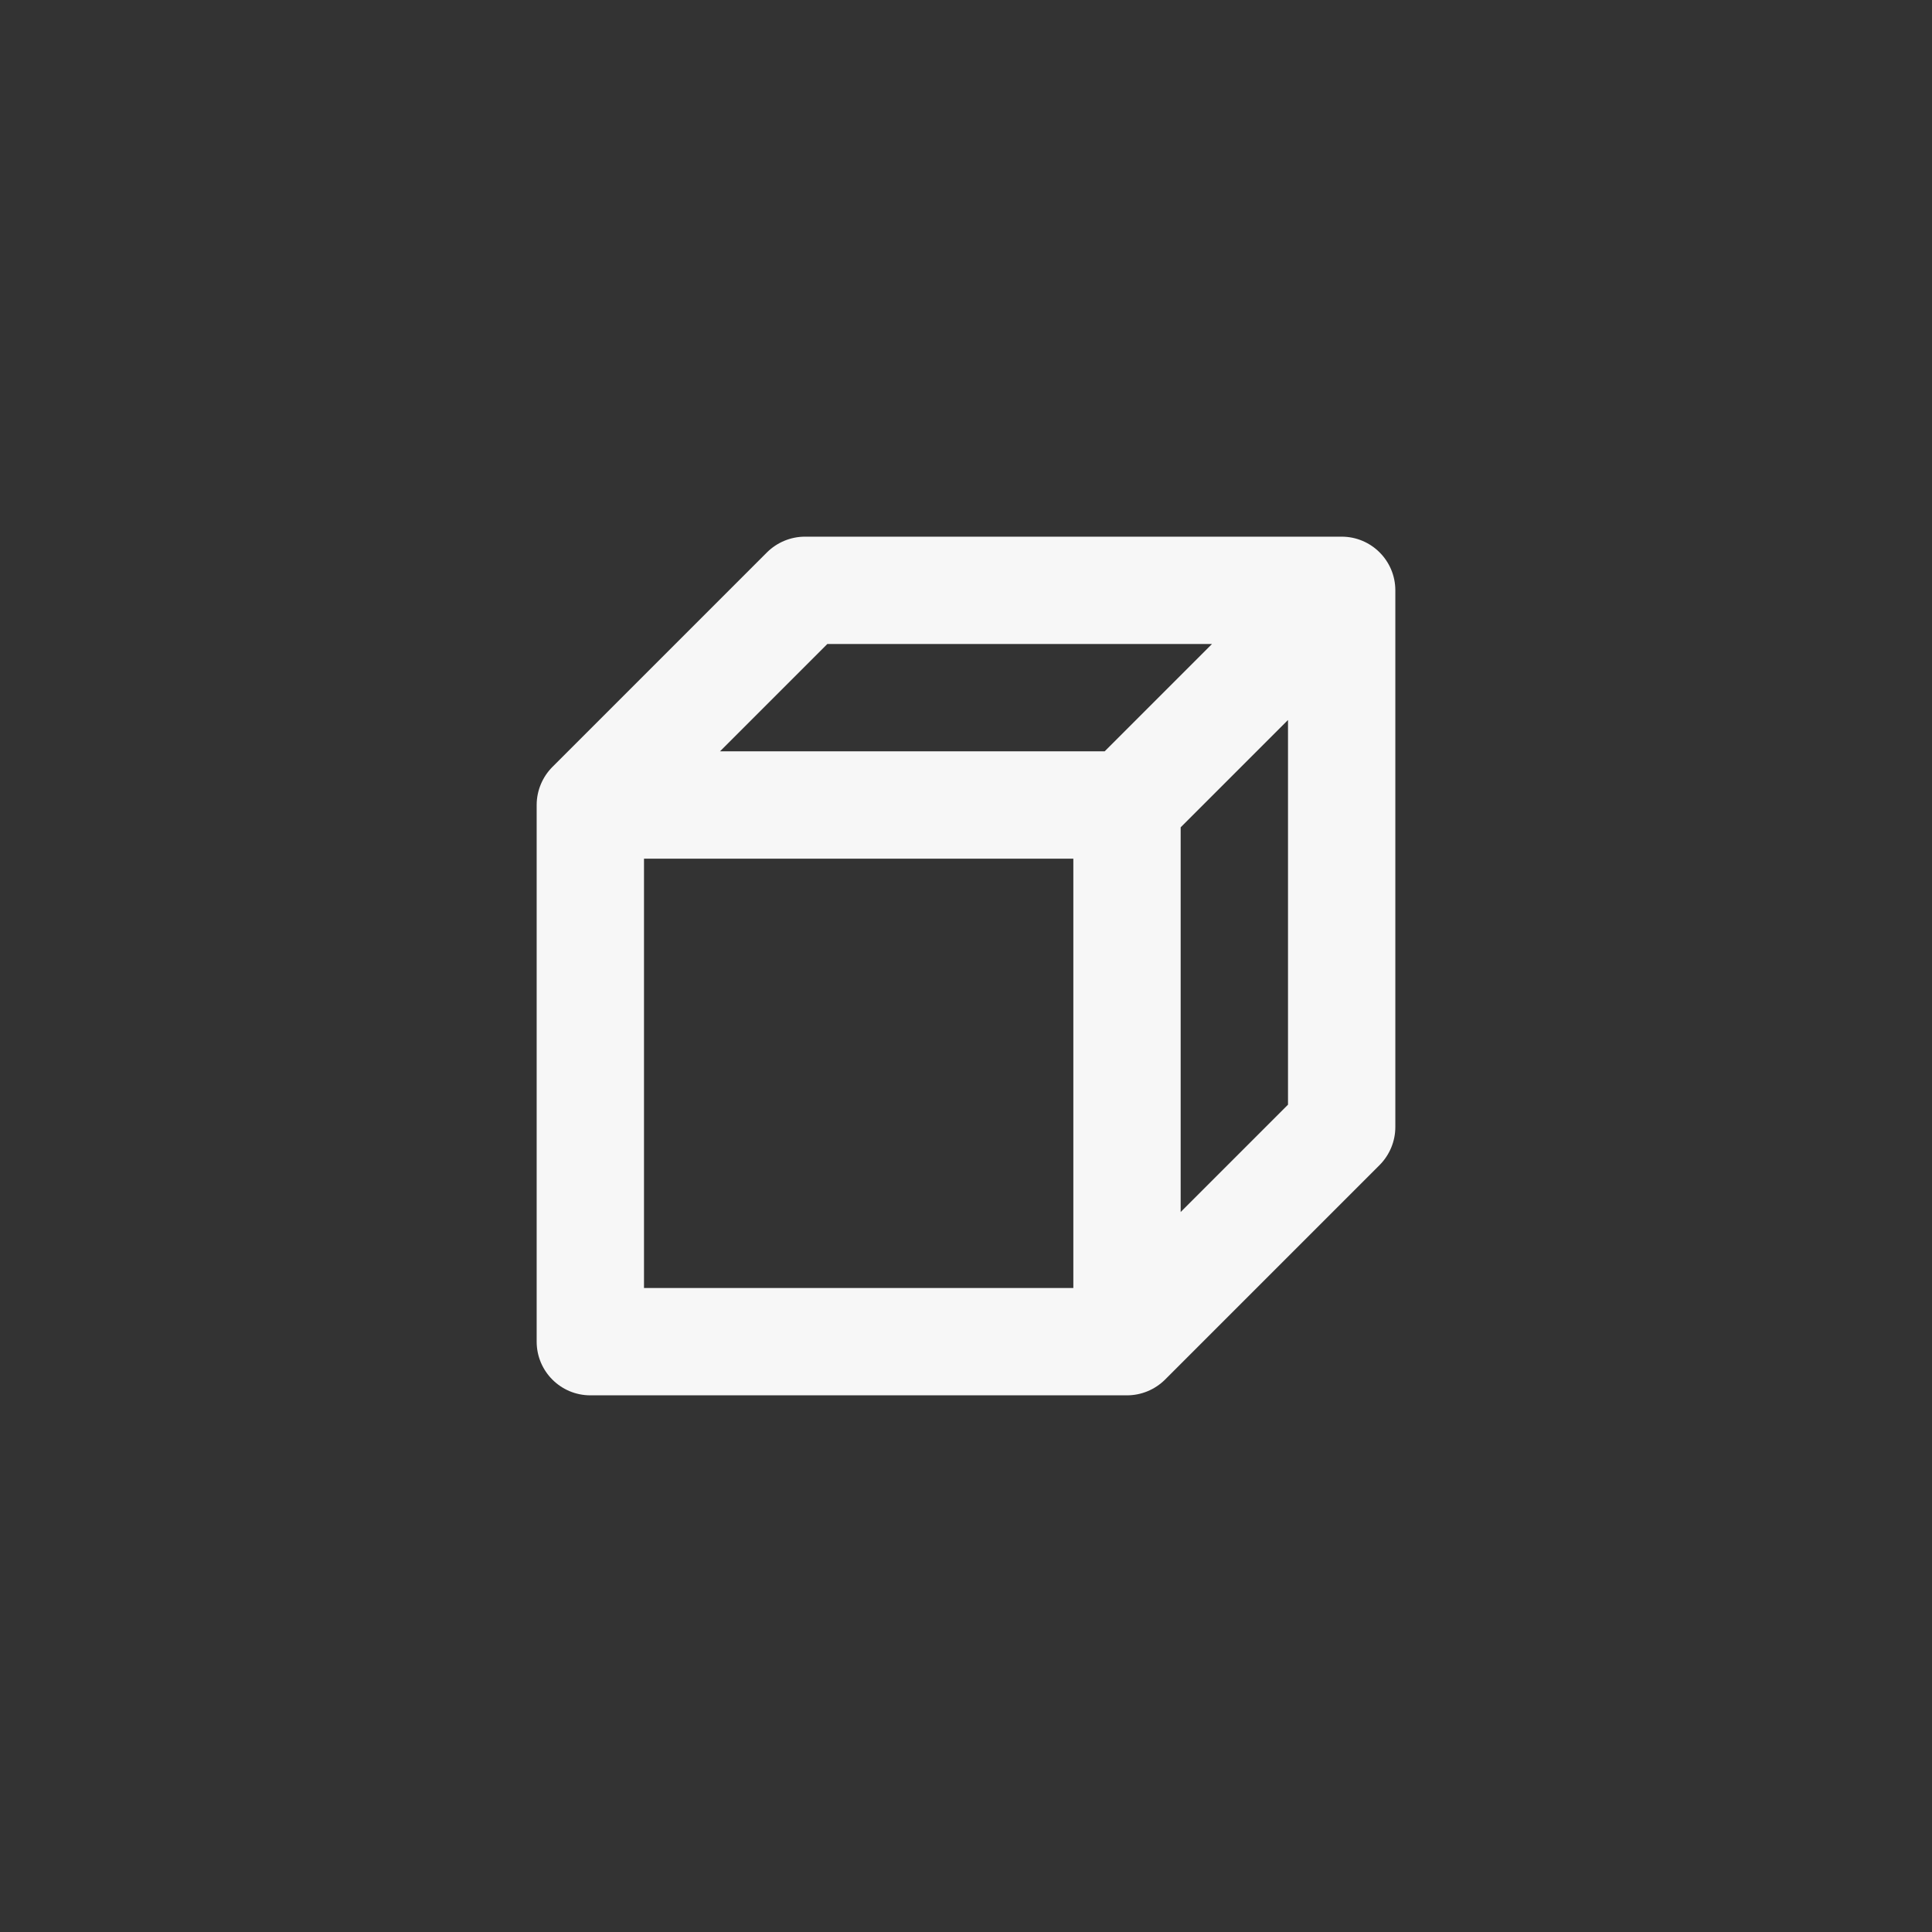 <svg width="18" height="18" viewBox="0 0 18 18" fill="none" xmlns="http://www.w3.org/2000/svg">
<rect x="0" y="0" width="18" height="18" fill="#333333" stroke="none"/>
<path d="M5.5 7.5L5.146 7.146C5.053 7.24 5 7.367 5 7.5H5.5ZM7.5 5.5V5C7.367 5 7.24 5.053 7.146 5.146L7.5 5.5ZM12.5 5.5H13C13 5.224 12.776 5 12.5 5V5.5ZM10.5 12.5V13C10.633 13 10.76 12.947 10.854 12.854L10.5 12.5ZM12.5 10.5L12.854 10.854C12.947 10.76 13 10.633 13 10.5H12.5ZM5.5 12.5H5C5 12.776 5.224 13 5.5 13V12.5ZM5.5 8H10.5V7H5.5V8ZM7.5 6H12.5V5H7.5V6ZM10.854 7.854L12.854 5.854L12.146 5.146L10.146 7.146L10.854 7.854ZM5.854 7.854L7.854 5.854L7.146 5.146L5.146 7.146L5.854 7.854ZM10.854 12.854L12.854 10.854L12.146 10.146L10.146 12.146L10.854 12.854ZM5 7.5V12.5H6V7.5H5ZM5.5 13H10.5V12H5.5V13ZM11 12.5V7.5H10V12.5H11ZM13 10.5V5.5H12V10.5H13Z" fill="#F7F7F7"/>
</svg>
